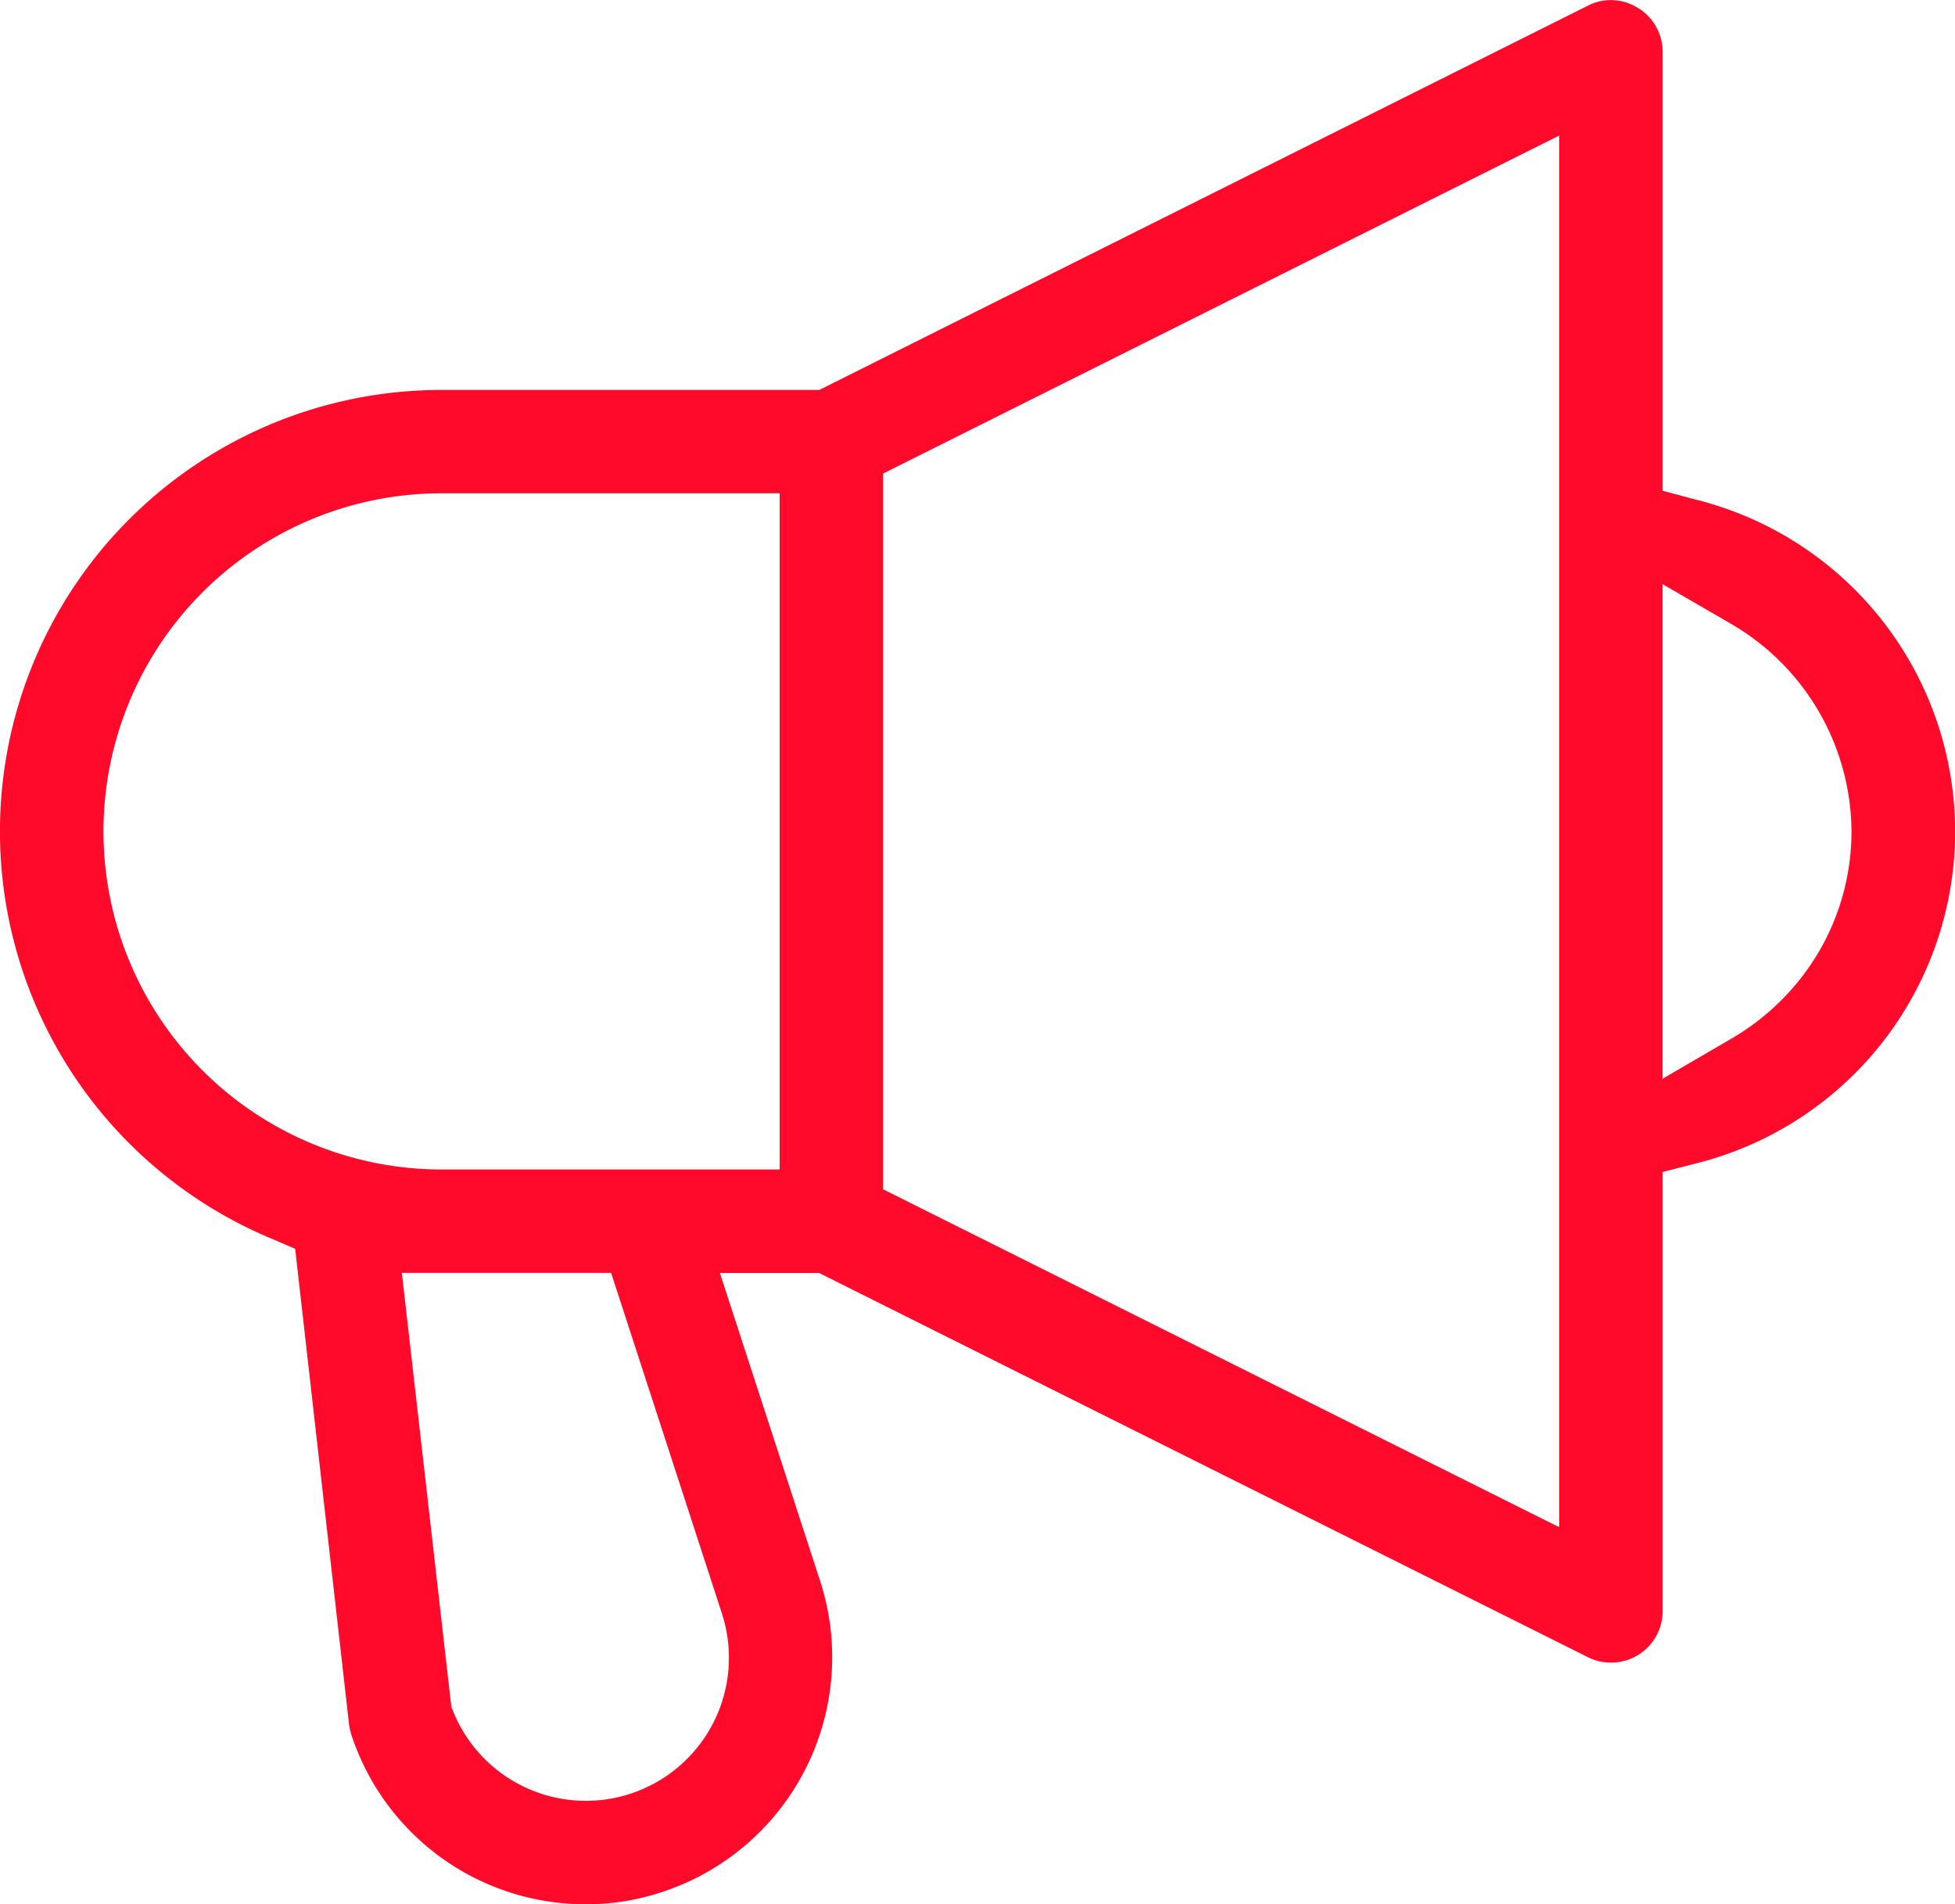 <svg xmlns="http://www.w3.org/2000/svg" width="49.277" height="48" viewBox="0 0 49.277 48">
  <path id="Digital_Marketing" data-name="Digital Marketing" d="M19538.965,20250.2a6.21,6.21,0,0,1-5.918-4.293,1.561,1.561,0,0,1-.053-.25l-1.357-11.979-.617-.266a11.125,11.125,0,0,1,4.309-21.385h9.518l19.373-9.687a1.275,1.275,0,0,1,.584-.141,1.317,1.317,0,0,1,.682.2,1.293,1.293,0,0,1,.619,1.107v11.063l.867.23a8.624,8.624,0,0,1,0,16.719l-.867.223v11.068a1.293,1.293,0,0,1-.619,1.107,1.279,1.279,0,0,1-.687.191,1.256,1.256,0,0,1-.584-.139l-19.373-9.682h-2.5l2.529,7.77a6.228,6.228,0,0,1-3.99,7.836A6.041,6.041,0,0,1,19538.965,20250.2Zm-4.639-15.916v0l1.248,10.945.063.152a3.607,3.607,0,0,0,6.754-2.518l-2.791-8.58h-5.273Zm29.172-28.67h0l-17.043,8.521v18.041l17.043,8.52v-35.082Zm-28.17,9.018a8.522,8.522,0,0,0,0,17.045h8.521v-17.045Zm30.775,2.291h0v12.467l1.736-1.012a6.142,6.142,0,0,0,2.184-2.156,6,6,0,0,0,.842-3.068,6.094,6.094,0,0,0-3.025-5.225l-1.736-1.006Z" transform="translate(-19524.197 -20202.197)" fill="#ff0a2b"/>
</svg>
